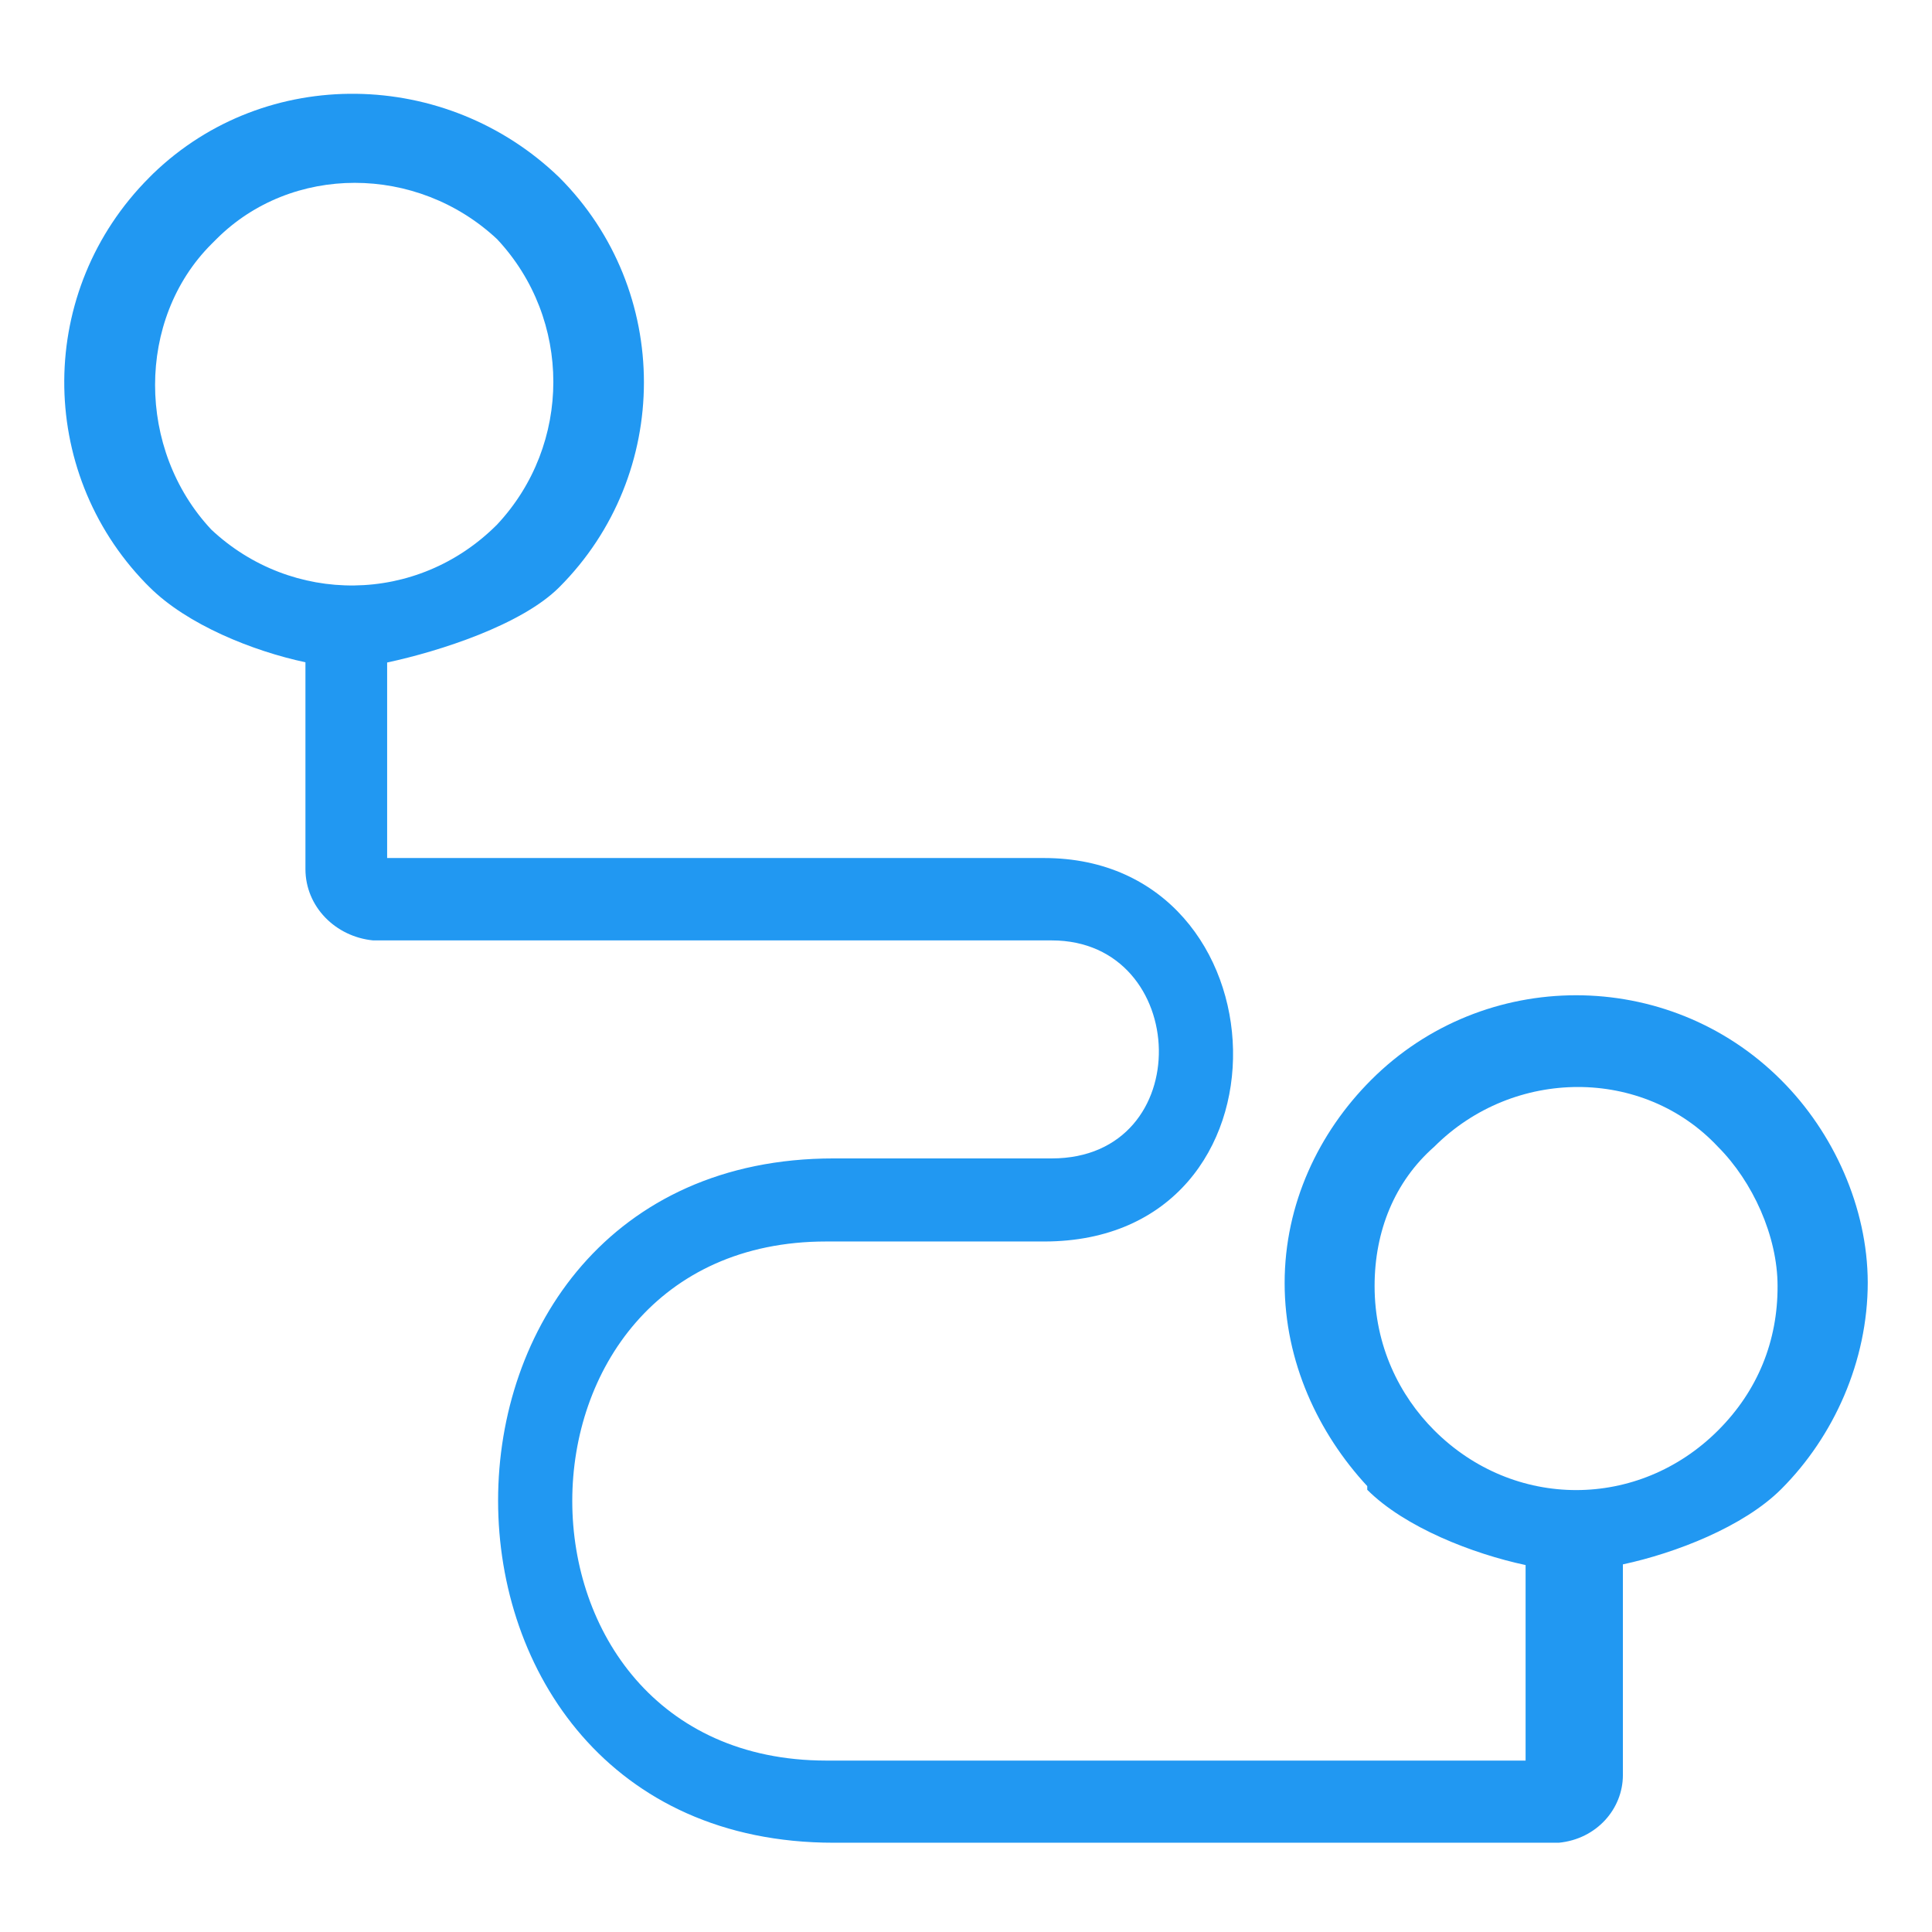 <?xml version="1.0" standalone="no"?><!DOCTYPE svg PUBLIC "-//W3C//DTD SVG 1.1//EN" "http://www.w3.org/Graphics/SVG/1.1/DTD/svg11.dtd"><svg t="1503112764771" class="icon" style="" viewBox="0 0 1024 1024" version="1.1" xmlns="http://www.w3.org/2000/svg" p-id="5179" xmlns:xlink="http://www.w3.org/1999/xlink" width="48" height="48"><defs><style type="text/css"></style></defs><path d="M943.969 572.389 943.969 572.389c-59.842-59.842-157.389-59.842-217.231 0-27.853 27.853-45.854 65.802-45.854 107.642s17.88 79.667 43.787 107.642l0 1.946 0 0c19.947 19.947 55.95 33.935 83.924 39.895l0 103.628L437.868 933.143C258.465 933.021 258.465 658.016 437.868 658.016l115.548 0c137.442 0 129.536-203.243 0-203.243L205.191 454.773l0-103.628c27.853-5.96 71.275-19.947 91.222-39.895l0 0 0 0c59.842-59.842 59.842-157.389 0-217.231C236.571 36.246 140.97 34.3 81.128 92.074l-1.946 1.946c-59.842 59.842-59.842 155.443-1.946 215.163l1.946 1.946c19.947 19.947 54.733 33.935 82.708 39.895l0 109.588c0 19.947 15.933 35.881 35.881 37.827l359.659 0c73.708 0 77.721 115.548 0 115.548l-115.548 0c-237.178 0-237.178 362.7 0 362.7l384.35 0c19.947-1.946 33.935-17.88 33.935-35.881l0-111.656c27.853-5.96 63.977-19.947 83.924-39.895 27.853-27.853 45.854-67.748 45.854-109.588C989.824 640.137 971.944 600.242 943.969 572.389L943.969 572.389zM112.022 280.721 112.022 280.721c-39.773-42.449-39.773-111.534 0-151.307l2.676-2.676c39.773-39.773 106.183-39.773 148.753 0 39.773 42.449 39.773 108.859 0 151.307C221.003 320.616 154.593 320.616 112.022 280.721L112.022 280.721zM910.643 758.118C868.437 800.323 802.392 800.323 760.187 758.118l0 0c-18.488-18.488-31.624-44.881-31.624-76.505 0-29.069 10.582-55.341 31.624-73.829 42.205-42.205 110.805-42.205 150.334 0l0 0c18.488 18.488 31.624 47.436 31.624 73.829C942.266 710.682 931.685 737.076 910.643 758.118L910.643 758.118zM892.155 739.752" p-id="5180" fill="#2198f2"></path></svg>